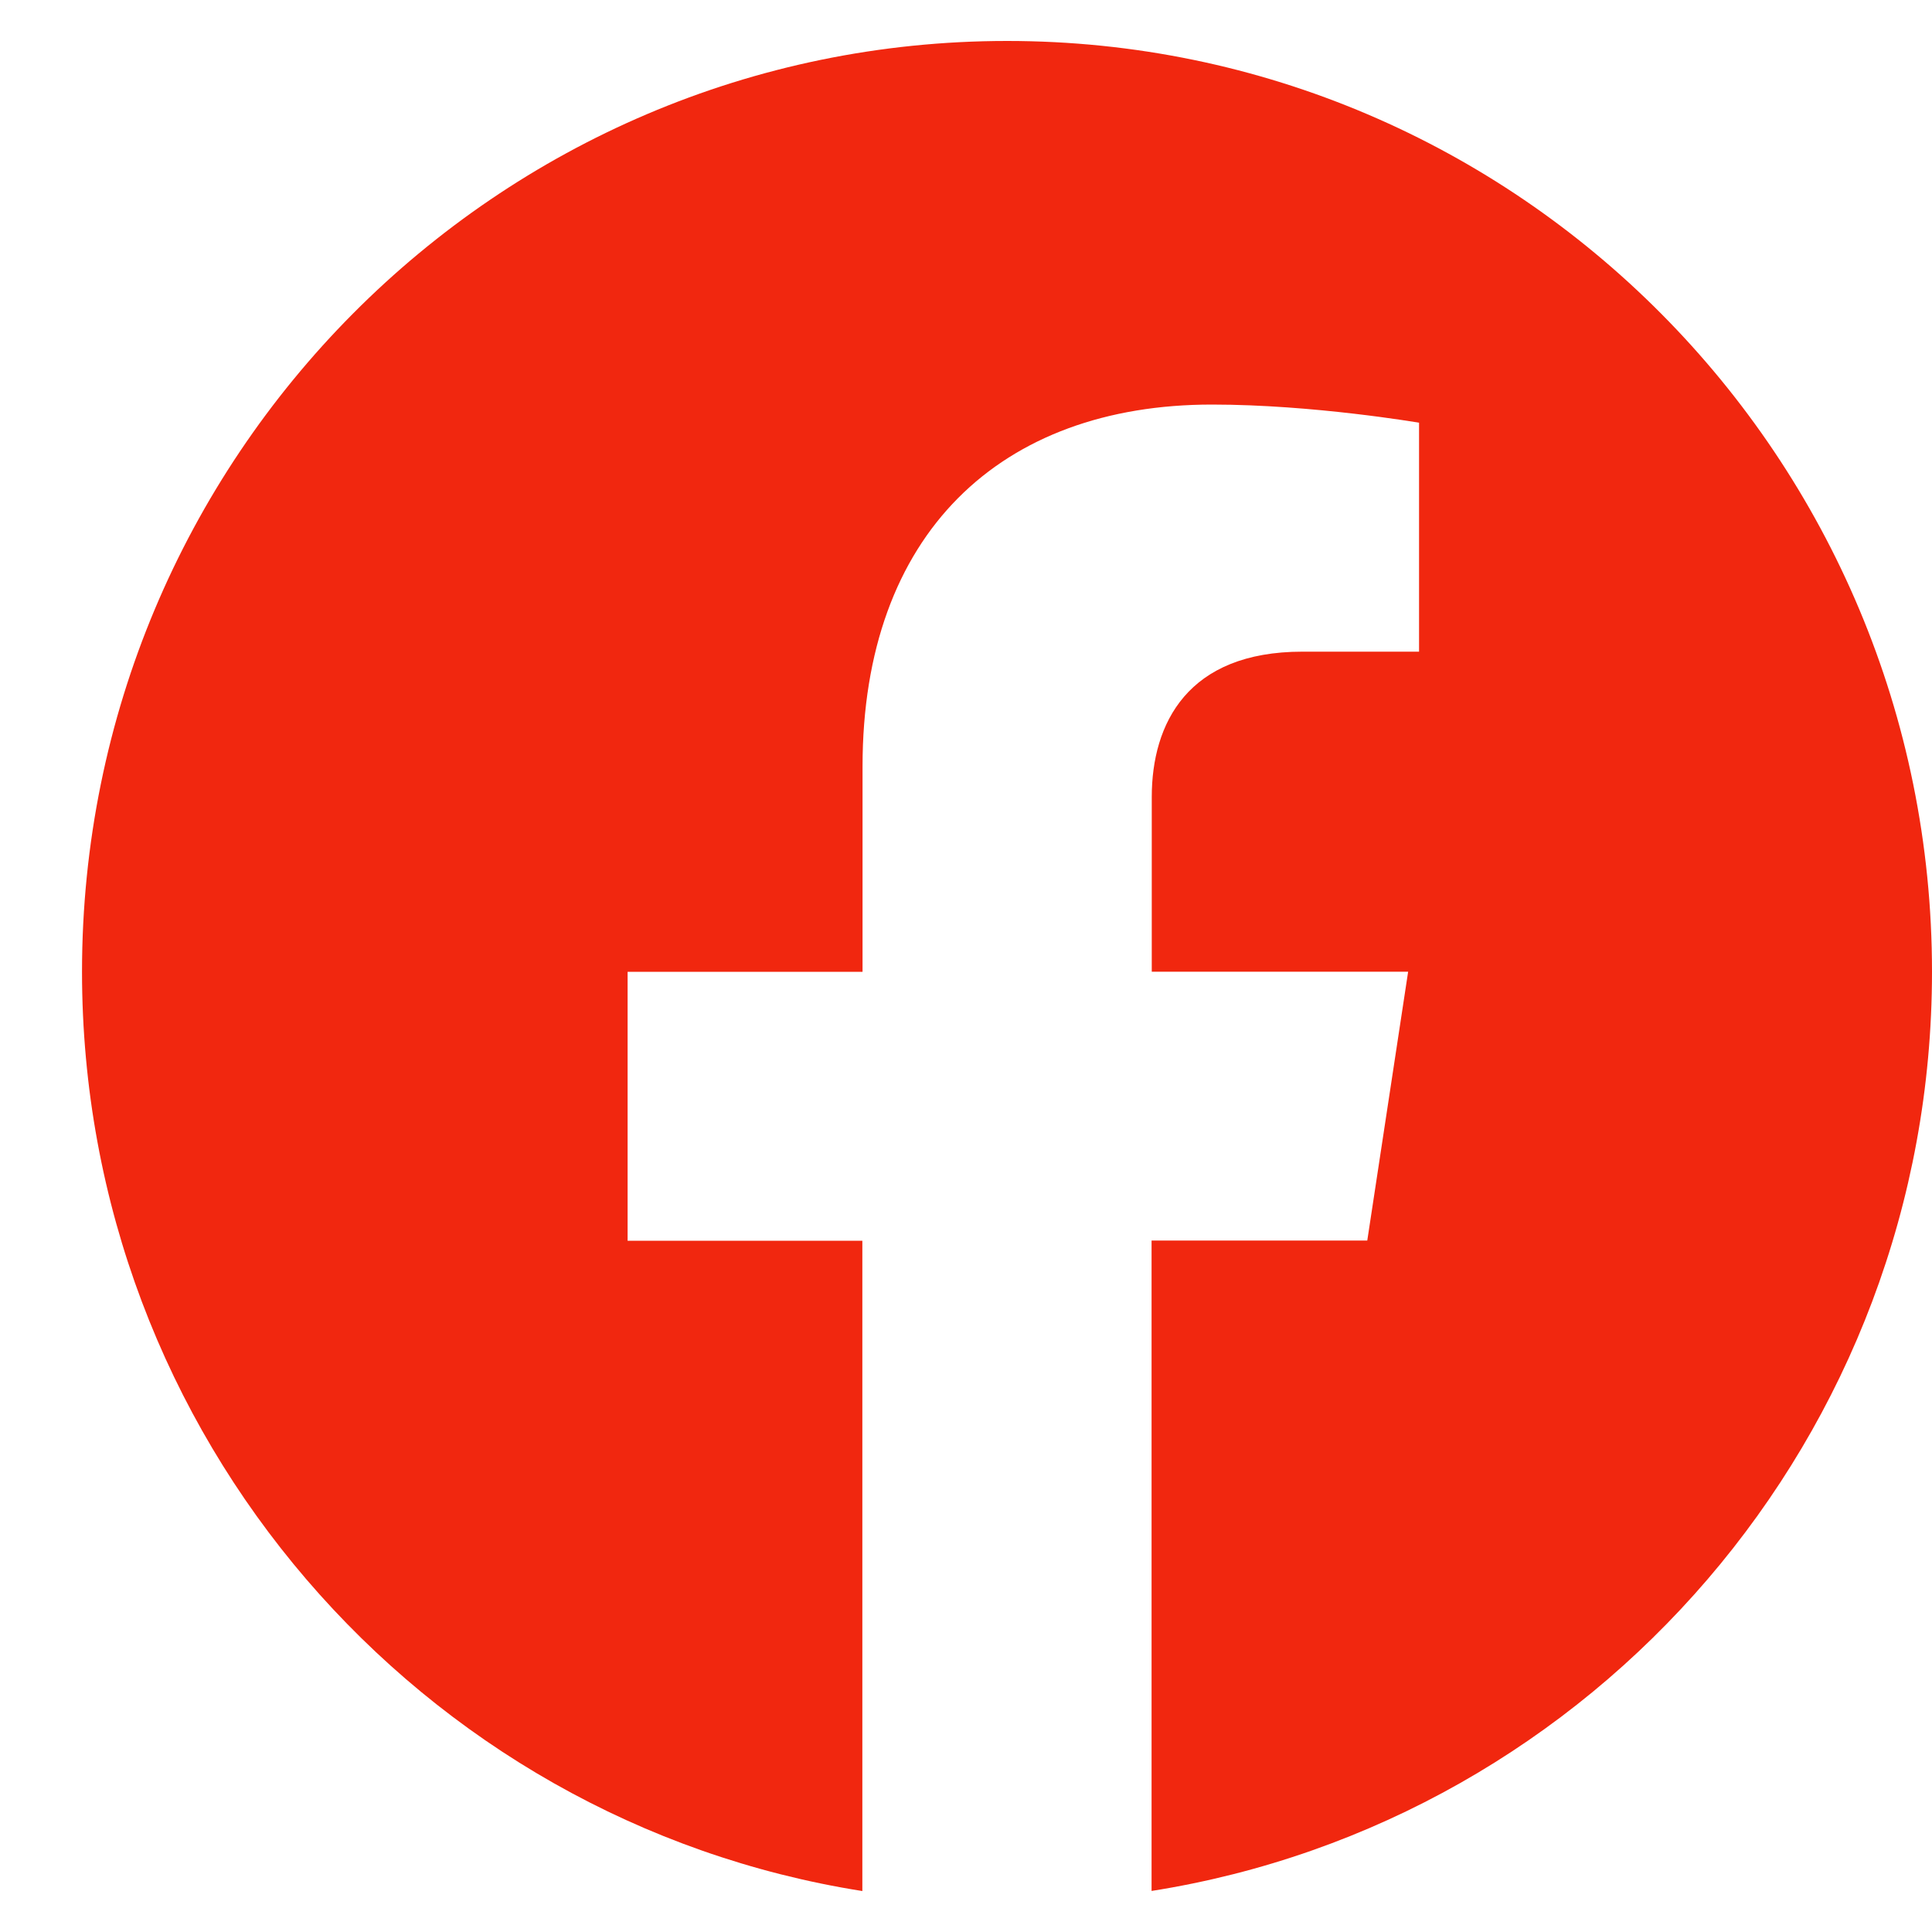 <svg width="20" height="20" viewBox="0 0 20 20" fill="none" xmlns="http://www.w3.org/2000/svg">
  <path d="M20 10.059C20 4.738 15.713 0.424 10.425 0.424C5.136 0.425 0.849 4.738 0.849 10.06C0.849 14.867 4.35 18.853 8.927 19.576V12.844H6.497V10.06H8.929V7.935C8.929 5.521 10.36 4.188 12.546 4.188C13.595 4.188 14.69 4.376 14.69 4.376V6.746H13.482C12.294 6.746 11.923 7.489 11.923 8.251V10.059H14.577L14.154 12.842H11.921V19.575C16.498 18.852 20 14.866 20 10.059Z" fill="#F1270F"/>
</svg>